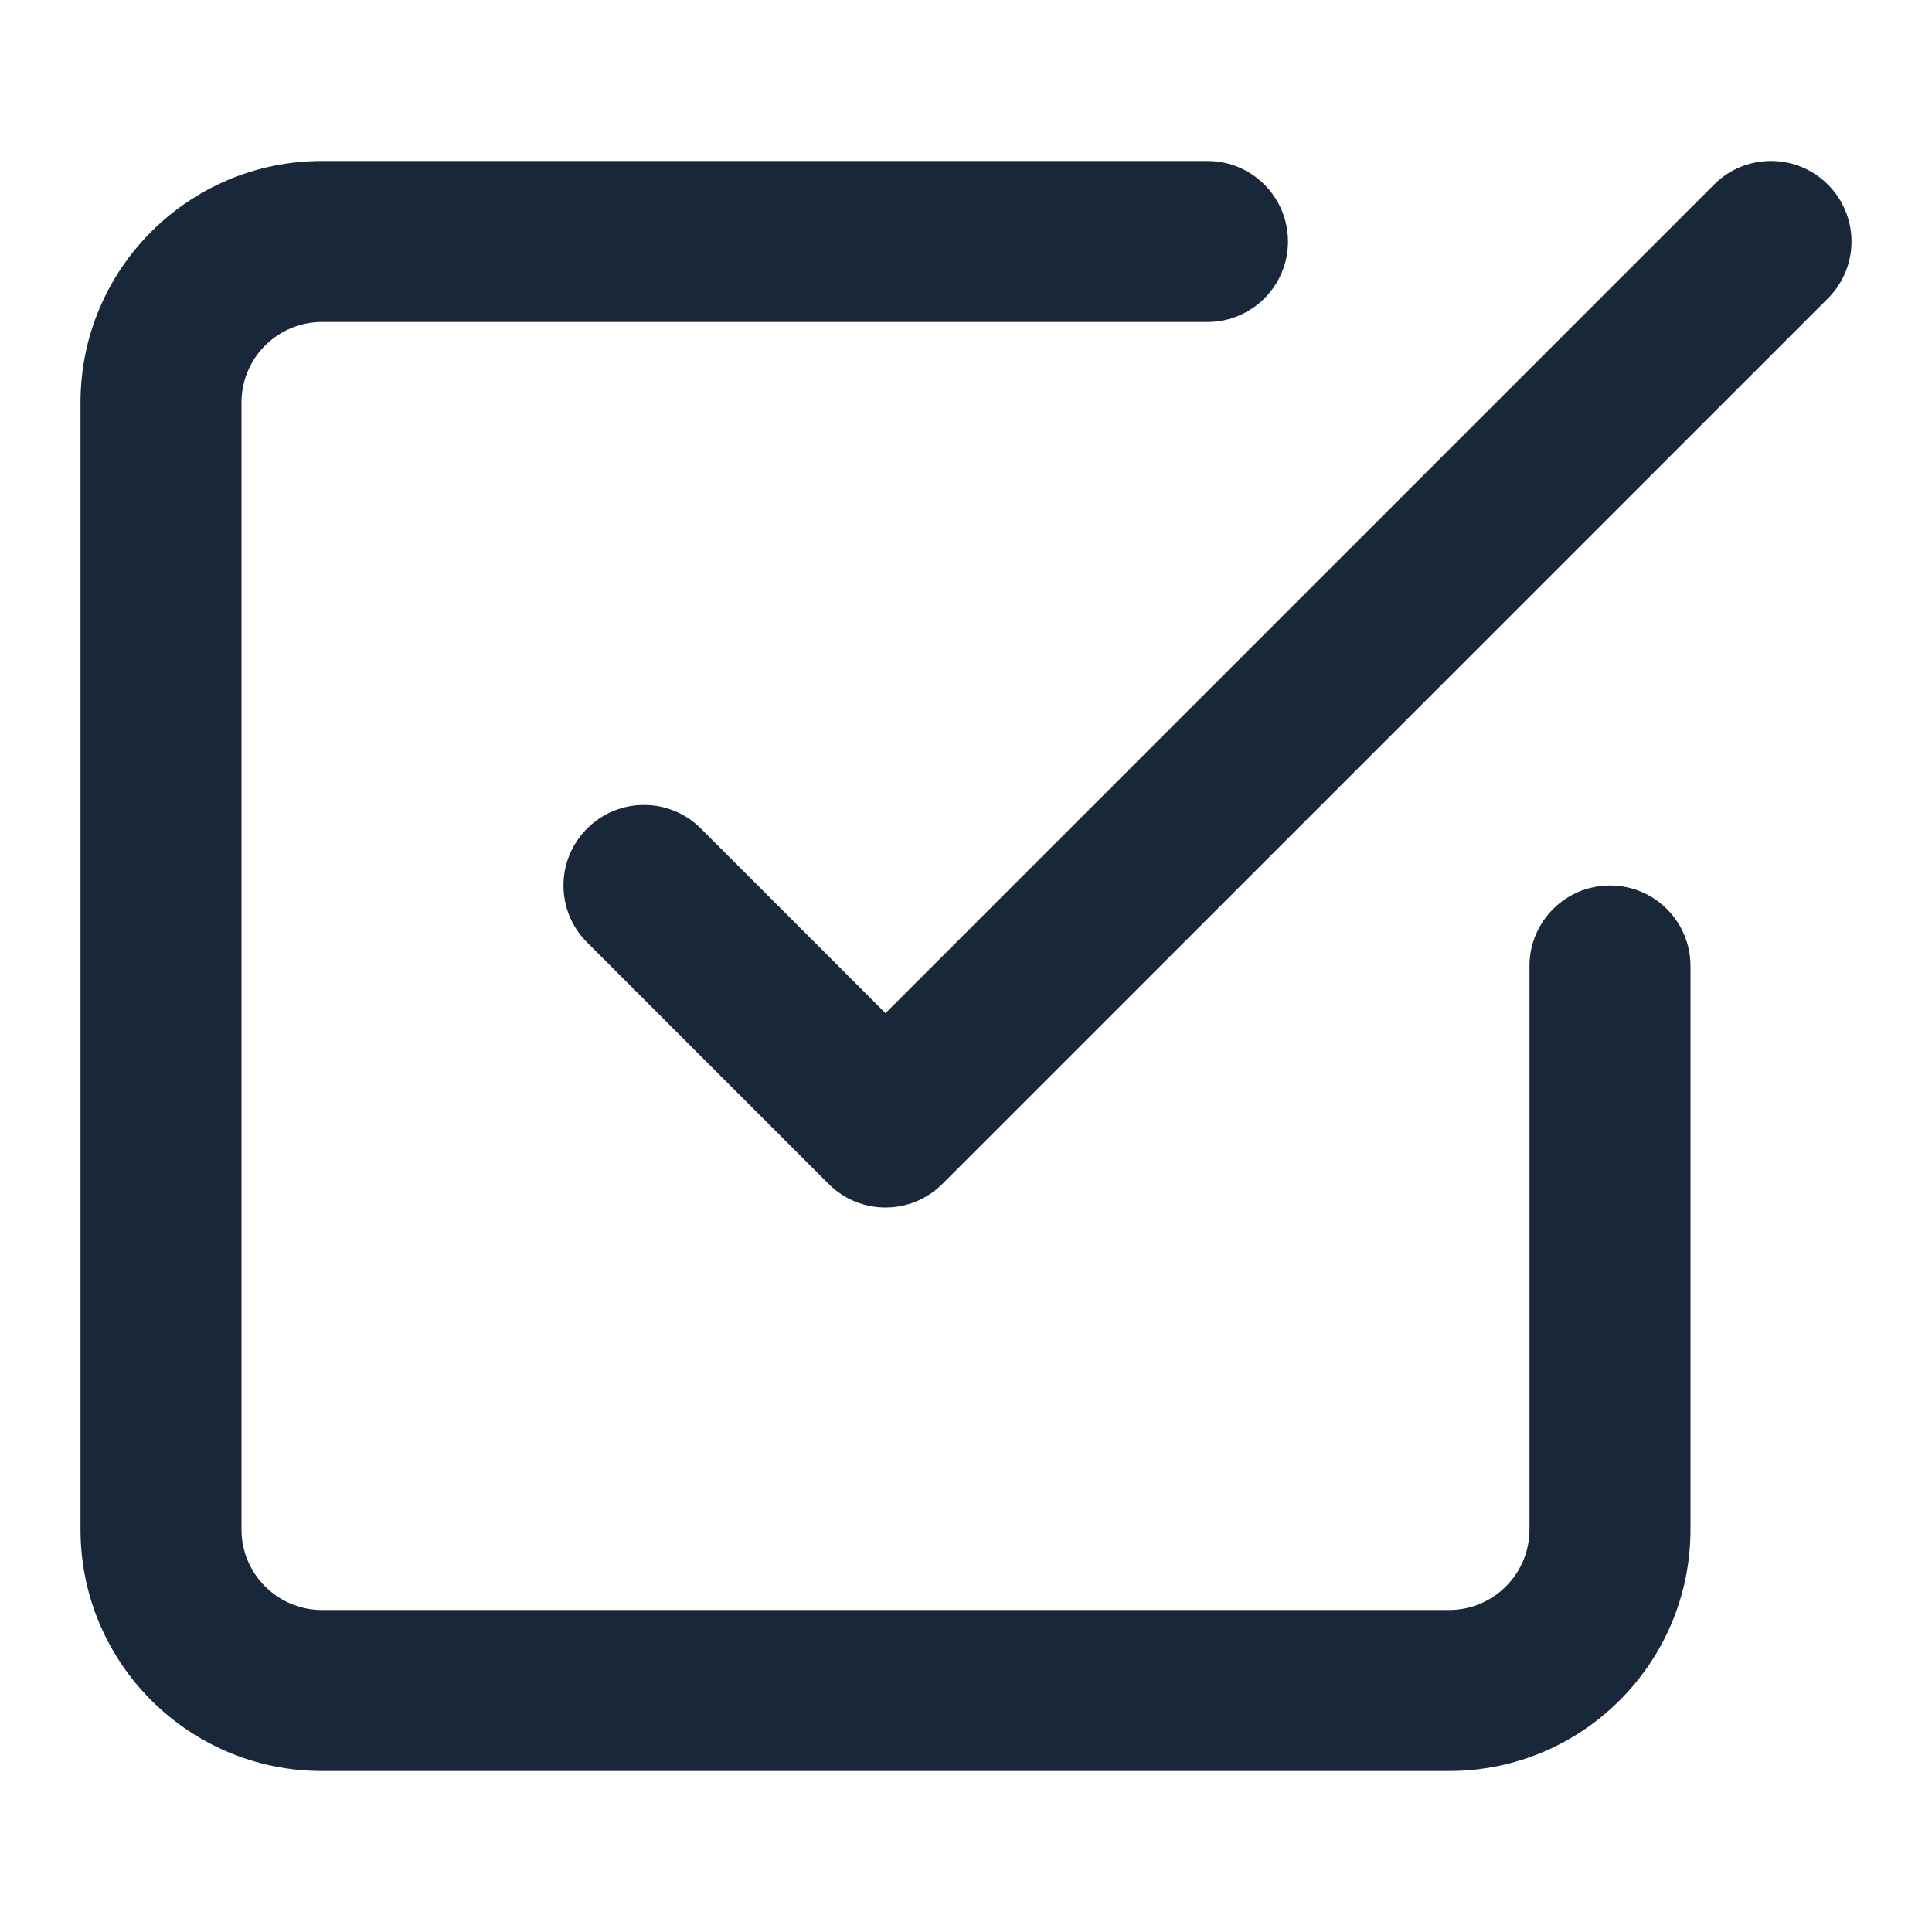 <svg width="24" height="24" viewBox="0 0 24 24" fill="none" xmlns="http://www.w3.org/2000/svg">
<path d="M3 5C3 4.448 3.448 4 4 4H15C15.552 4 16 3.552 16 3C16 2.448 15.552 2 15 2H4C2.343 2 1 3.343 1 5V19C1 20.657 2.343 22 4 22H18C19.657 22 21 20.657 21 19V12C21 11.448 20.552 11 20 11C19.448 11 19 11.448 19 12V19C19 19.552 18.552 20 18 20H4C3.448 20 3 19.552 3 19V5Z" fill="#192839"/>
<path d="M11.707 14.707L22.707 3.707C23.098 3.317 23.098 2.683 22.707 2.293C22.317 1.902 21.683 1.902 21.293 2.293L11 12.586L8.707 10.293C8.317 9.902 7.683 9.902 7.293 10.293C6.902 10.683 6.902 11.317 7.293 11.707L10.293 14.707C10.683 15.098 11.317 15.098 11.707 14.707Z" fill="#192839"/>
</svg>
